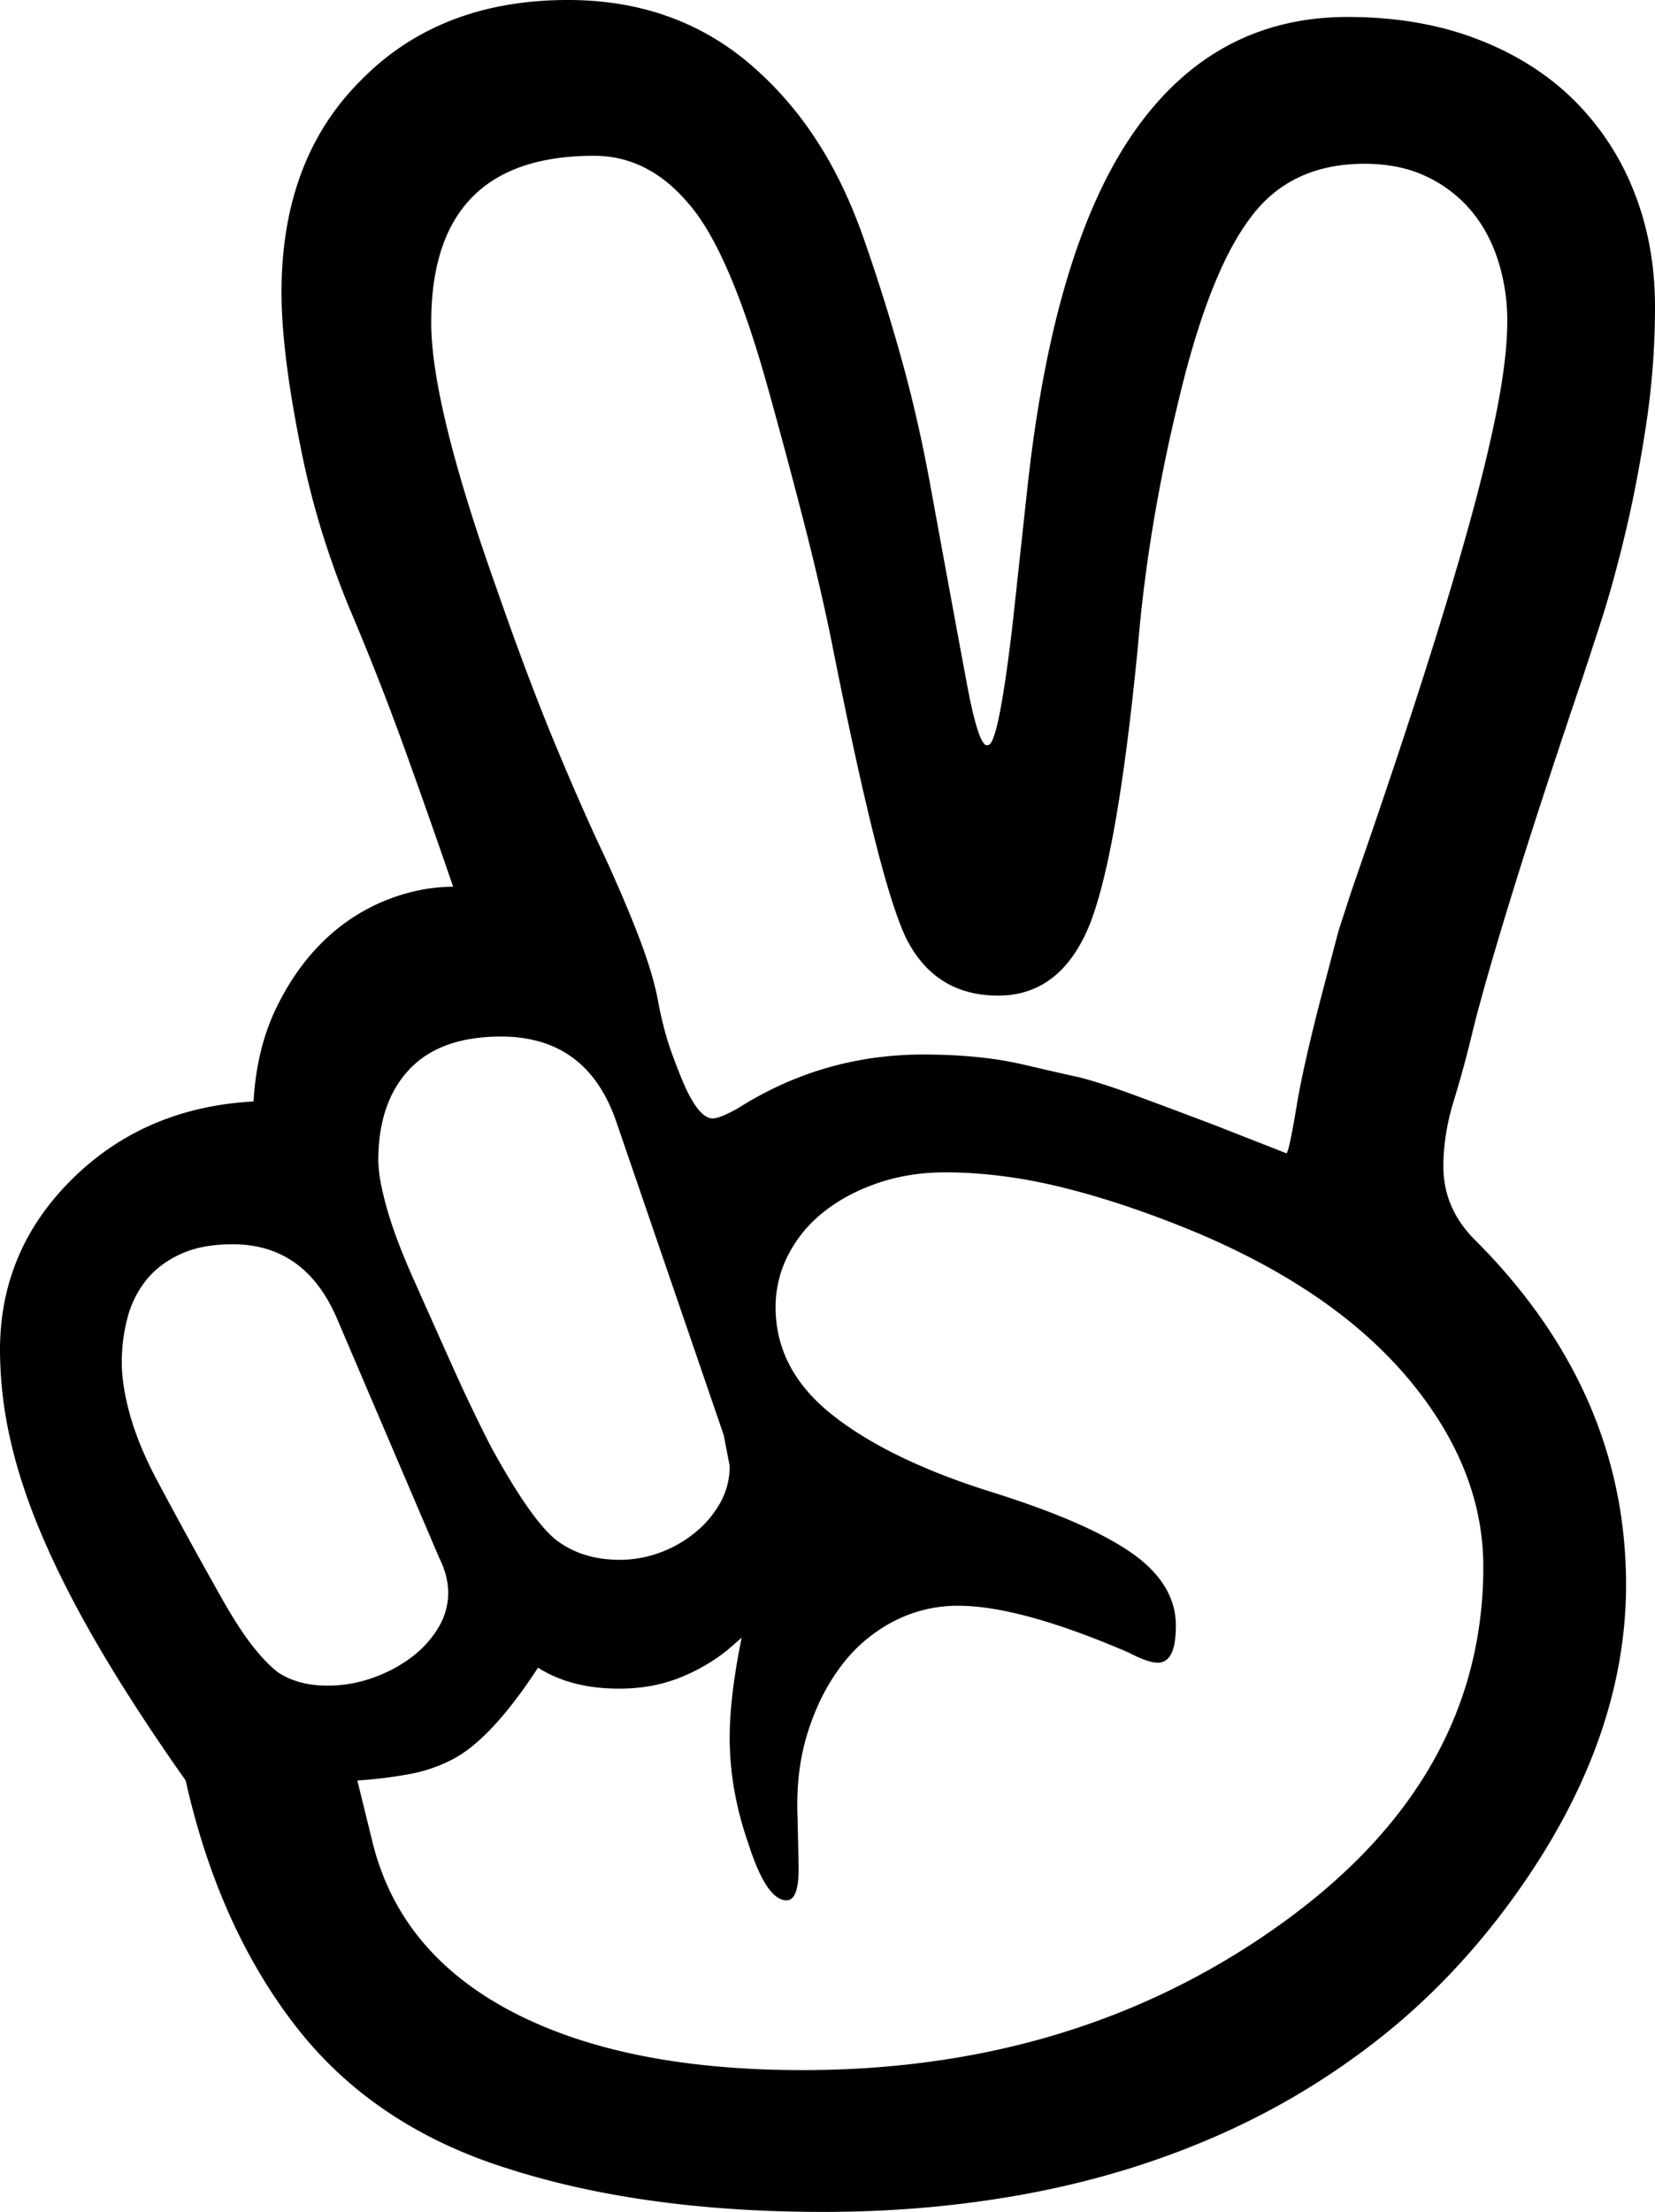 <svg viewBox="0 0 1658 2215" xmlns="http://www.w3.org/2000/svg"><path d="m1486 1569q0-98-74-187t-214-148q-70-29-132-44.5t-119-15.5q-36 0-67 10.5t-54 28.5a130.86 130.86 0 0 0 -36 43 113.24 113.24 0 0 0 -13 53q0 63 57 108t159 77q96 30 140.5 61t44.5 73q0 37-18 37-10 0-29-10-109-47-171-47a138.88 138.88 0 0 0 -65.5 16 154.54 154.54 0 0 0 -52 44.5q-21.5 28.5-33.5 67t-10 84.5l1 46q1 37-12 37-20 0-38-56-19-54-19-107 0-41 12-100l-15 13a187.23 187.23 0 0 1 -49.5 28q-26.5 10-58.5 10-48 0-81-21-47 72-86 92a152 152 0 0 1 -42.5 14.5 442.07 442.07 0 0 1 -52.5 6.5l15 61q27 111 139 170t292 59q273 0 476-144 206-146 206-360zm-1158 119a134.15 134.15 0 0 0 44.5-7.5 145.39 145.39 0 0 0 38.5-20 105 105 0 0 0 27.5-29.5 67.38 67.38 0 0 0 10.5-36q0-17-9-35l-103-241q-32-73-104-73-31 0-52.5 10t-34.5 26.5a101.11 101.11 0 0 0 -18.5 38 174.66 174.66 0 0 0 -5.5 43.5q0 23 8 52t25 62q34 64 68 124 17 30 31 47.5t25 25.5q20 13 49 13zm51-526q0 18 9 49.5t29 75.5q20 45 38 85t37 77q40 73 65 93 26 20 64 20a116.07 116.07 0 0 0 39.5-7 120.43 120.43 0 0 0 35.5-20 103.66 103.66 0 0 0 25.5-30 74.62 74.62 0 0 0 9.5-37l-6-31-107-312q-29-87-116-87-61 0-92 33t-31 91zm53-839q0 82 65 265 32 92 59.5 158t48.5 110q22 48 35.5 83.5t18.5 61.5q2 12 6.5 29.5t14.5 42.5q18 47 34 47 7 0 25-10 85-54 186-54 57 0 100 10t57 13q23 6 55.5 18t77.5 29l74 29q3-5 10-47.5t27-118.5l15-57 13-40q39-112 68-202t48.5-160q19.5-70 29.5-121.5t10-86.5a198 198 0 0 0 -9.5-62q-9.49-29-27.5-50a131.71 131.71 0 0 0 -44.5-33.5q-26.5-12.5-61.5-12.5-75 0-115 55-41 55-71 181-31 127-41 247-20 206-48 278-29 72-92 72t-92-57q-14-29-32.5-103t-42.5-195q-11-54-27-116.5t-36-134.5q-39-141-81-188-40-47-94-47-163 0-163 167zm1197 1264q0 160-117 319-59 80-133.5 138a746.78 746.78 0 0 1 -162 96q-87.49 38-186 56.5t-205.5 18.5q-180 0-315-43-135-42-213-142t-111-247q-48-68-83-127t-58-111.5q-23-52.5-34-100a409.61 409.61 0 0 1 -11-92.5q0-99 71-170 73-73 183-79 3-52 22-92t47-67.5a191.47 191.47 0 0 1 62.5-41.5q34.5-14 68.5-14-23-67-47.5-135t-53.5-137q-15-35-28.5-77a839.86 839.86 0 0 1 -23.5-92q-10-50-14.5-88t-4.5-66q0-133 79-212 79-81 208-81 106 0 181 63a351.22 351.22 0 0 1 67 76q29 44 49 102 20 57 37 118t29 127q24 131 36.5 198t21.5 62q10 0 24-117l15-138q26-242 106.5-358t214.5-116q72 0 129.5 22t97 61a264.83 264.83 0 0 1 60.5 92q21 53 21 115a788 788 0 0 1 -9 119q-9 59-21 109t-24 87q-12 37-18 55-44 130-71 217.5t-39 135.5q-9 38-19.5 72t-10.5 66q0 41 30 72 153 152 153 347z"/></svg>